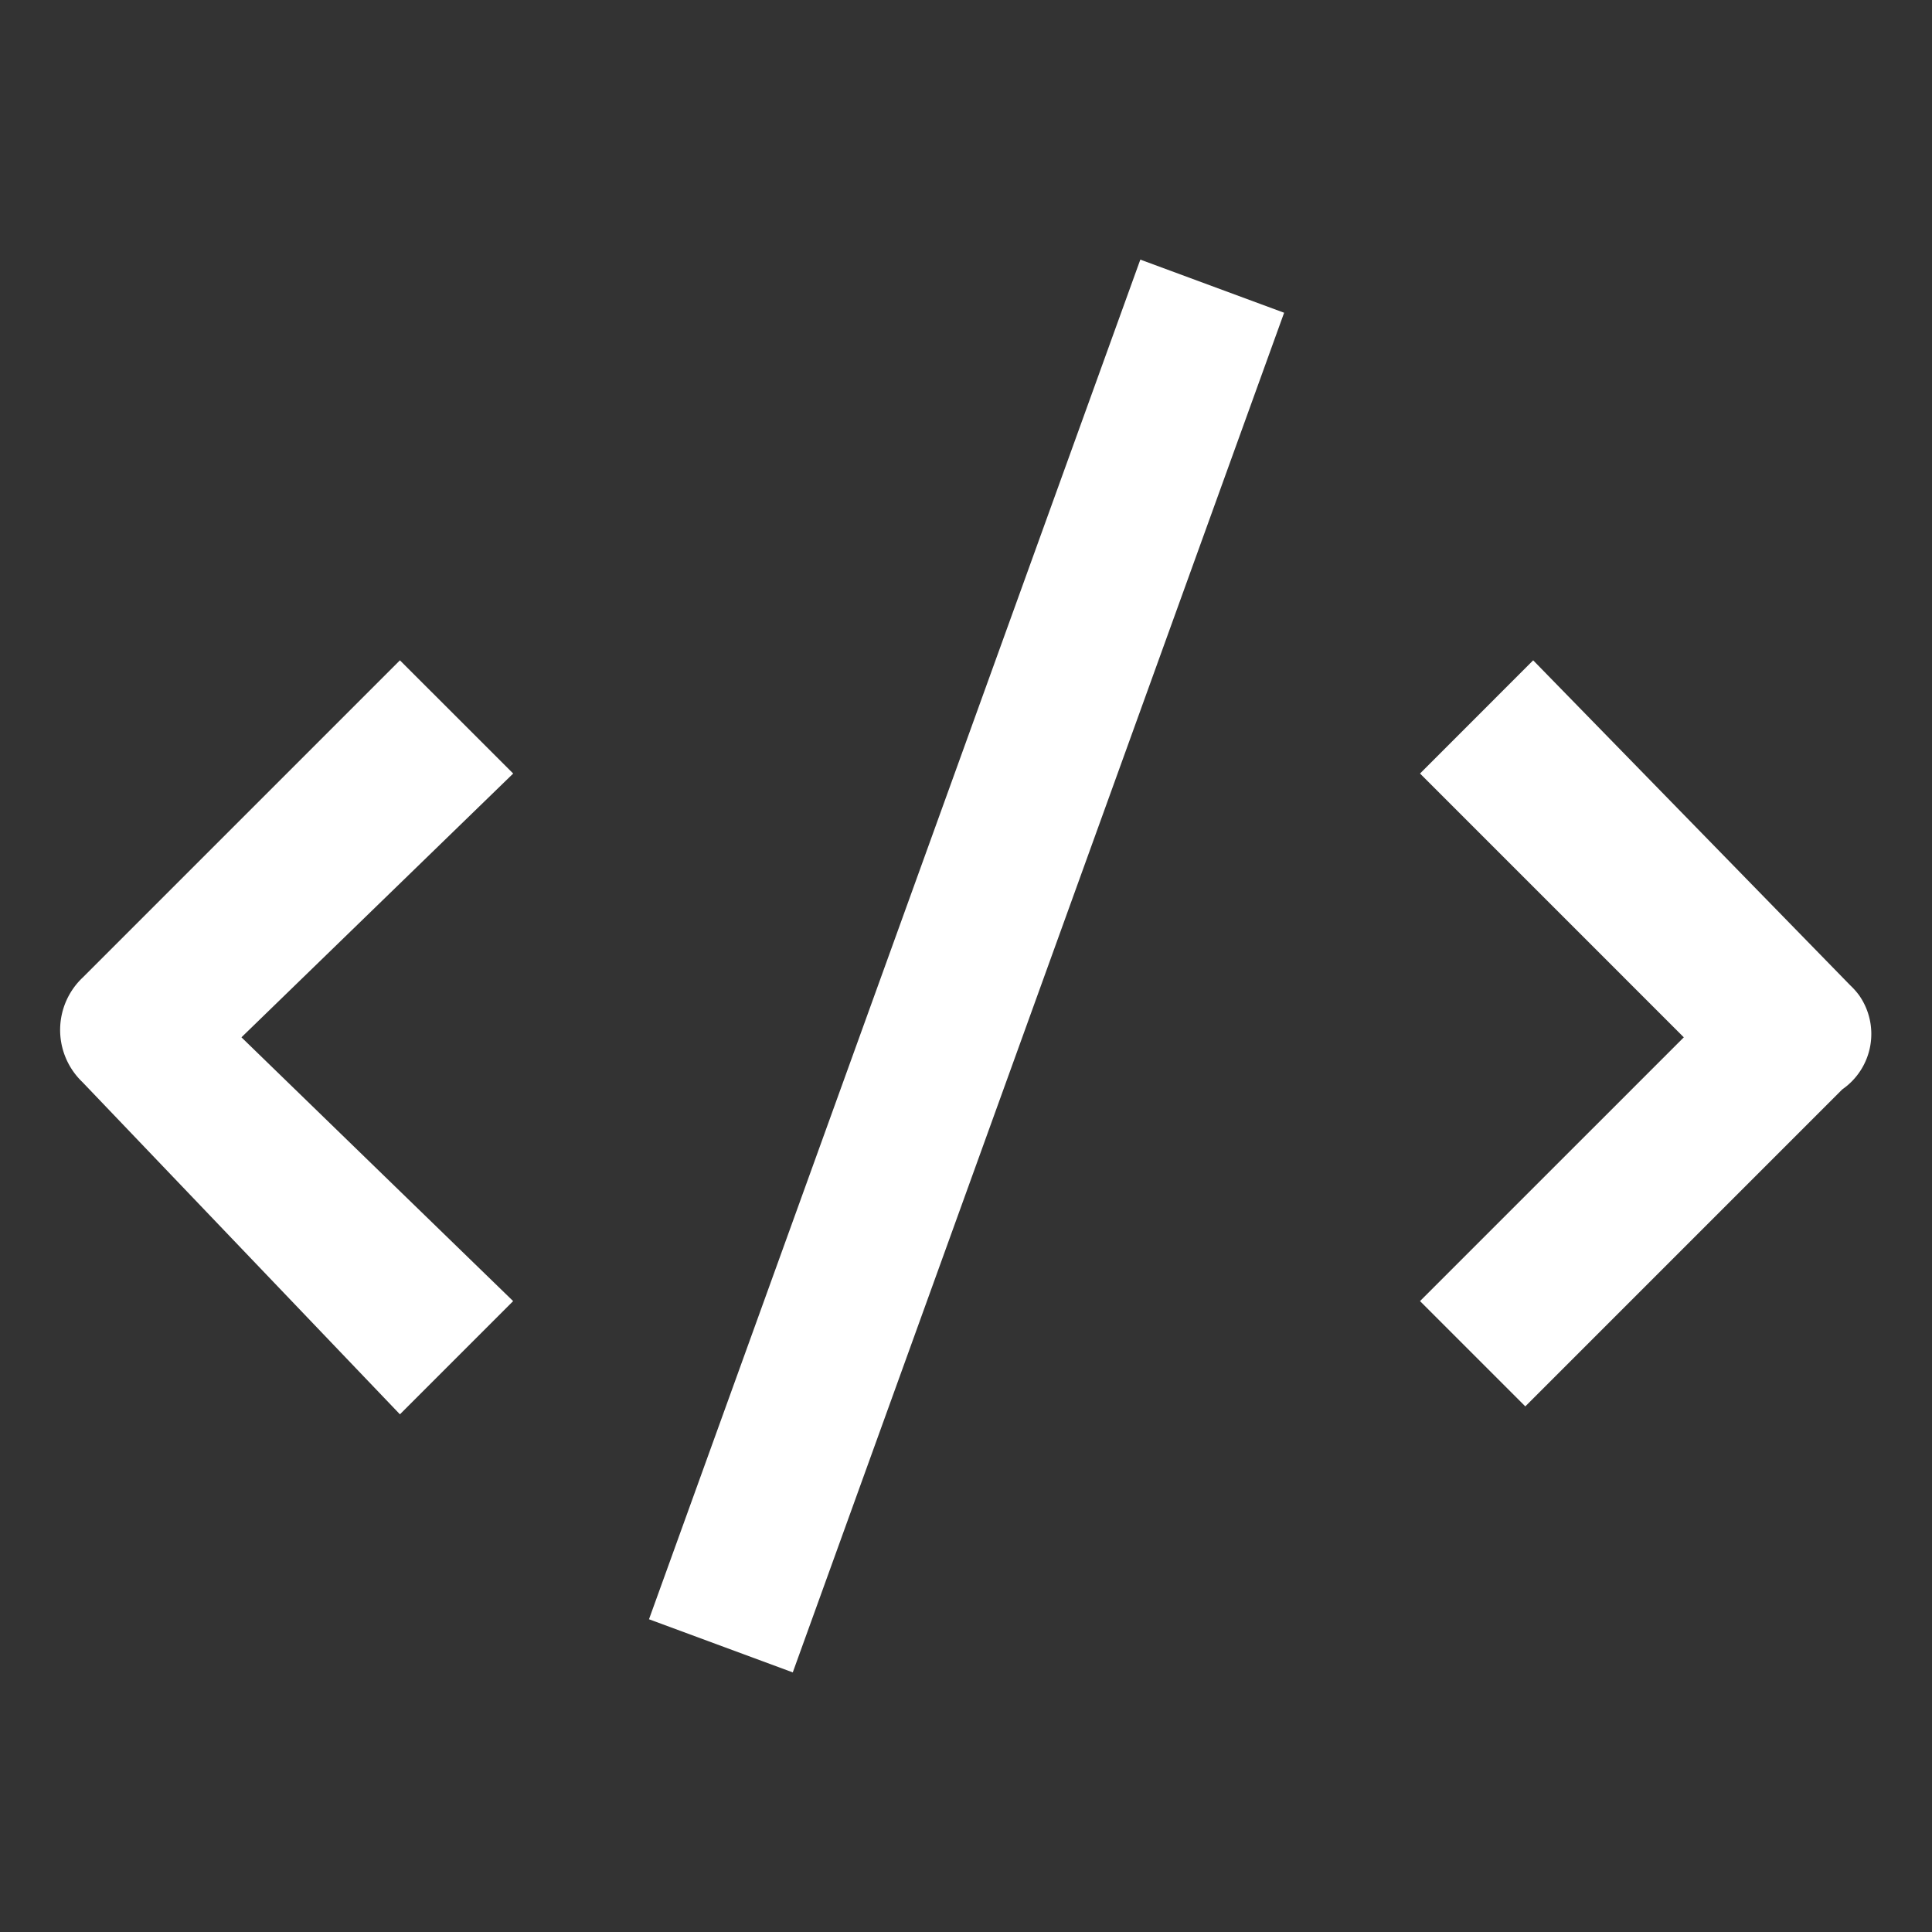 <svg xmlns="http://www.w3.org/2000/svg" class="jw-svg-icon jw-svg-icon-embed" fill="#fffff" style="fill:#fffff;" viewBox="0 0 160 160" focusable="false">
    <rect x="0" y="0" width="160" height="160" fill="#333333" stroke="none"/>
    <path fill="#fffff" style="fill:#fffff;"  d="M153.224,81.594,126.971,54.685,117.6,64.061l21.846,21.846L117.6,107.752l8.719,8.719L152.567,90.22a5.583,5.583,0,0,0,1.406-7.782,6.067,6.067,0,0,0-.75-.844ZM33.12,54.685,6.868,80.938A5.973,5.973,0,0,0,6.68,89.47l.188.188L33.12,117.128l9.376-9.376-22.5-21.846L42.5,64.061ZM53.747,134.1,94.437,21.5,106.345,25.9,65.654,138.5Z"></path>
</svg>